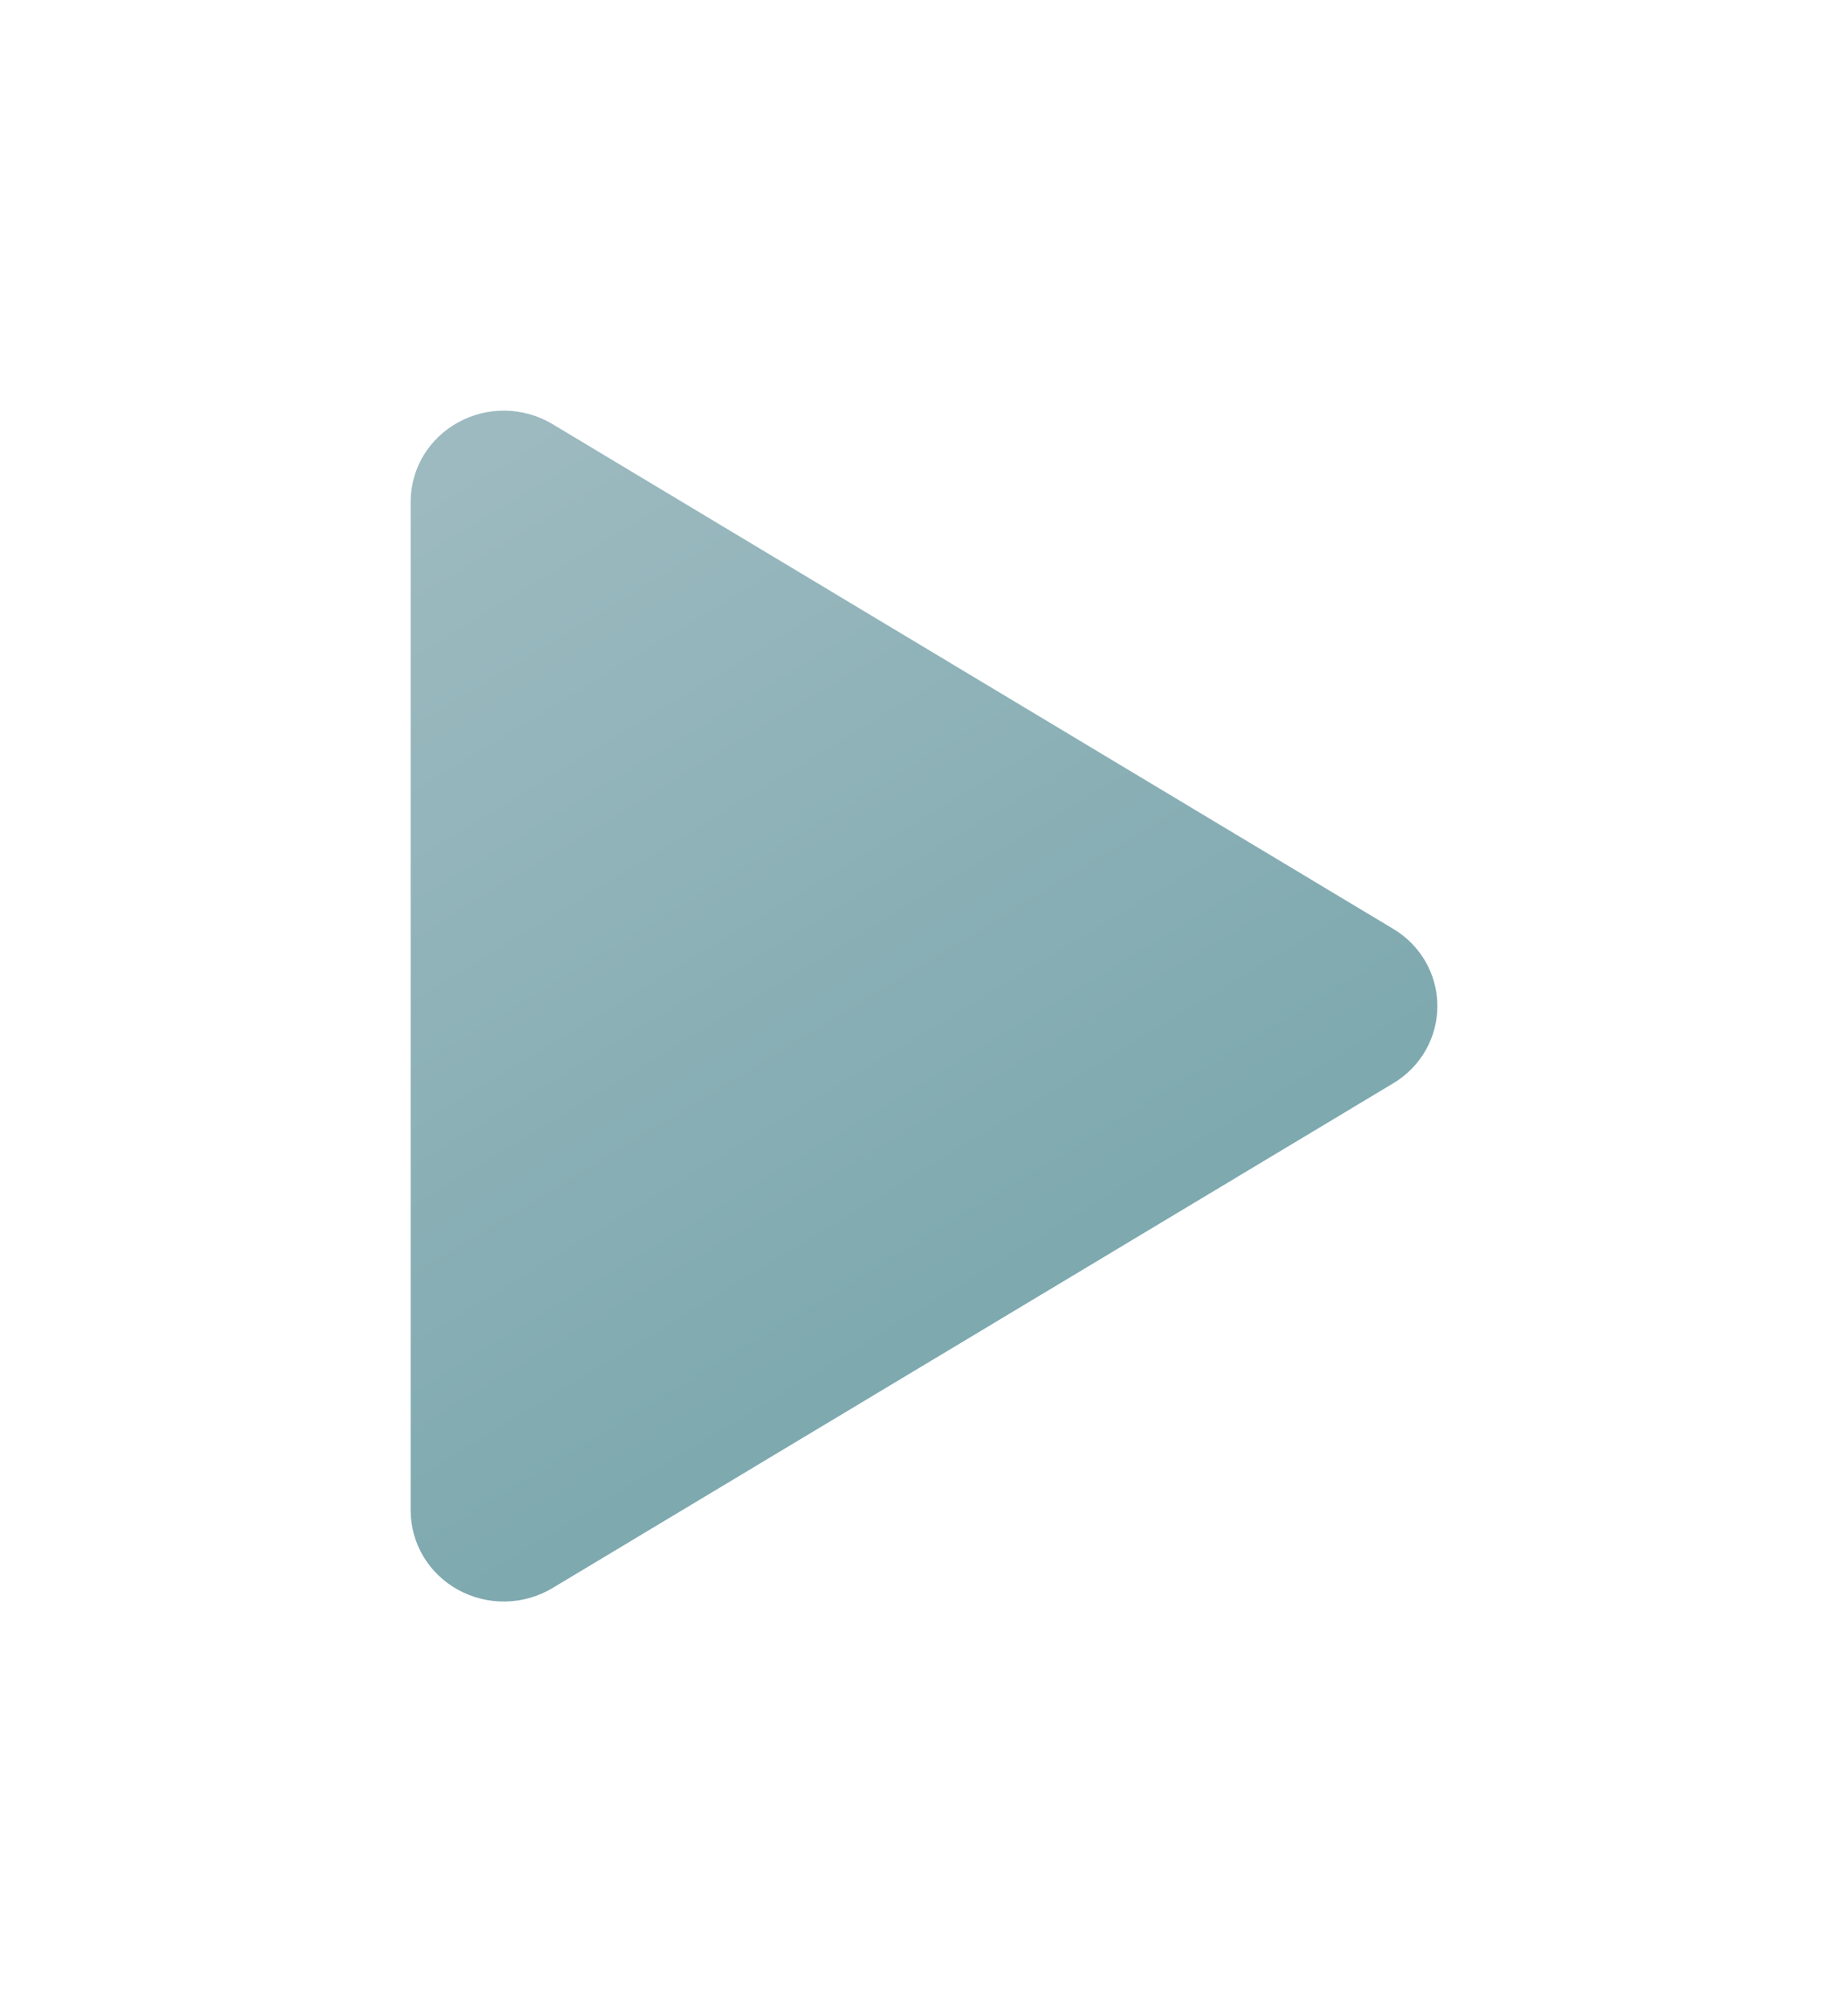 <svg width="45" height="49" viewBox="0 0 45 49" fill="none" xmlns="http://www.w3.org/2000/svg">
<g filter="url(#filter0_d_82_23)">
<path d="M35 22.5C35.001 22.879 34.902 23.251 34.713 23.581C34.524 23.911 34.251 24.188 33.92 24.384L13.454 36.672C13.11 36.879 12.714 36.992 12.31 37C11.905 37.007 11.506 36.908 11.153 36.714C10.804 36.522 10.513 36.242 10.31 35.904C10.108 35.565 10.001 35.179 10 34.787V10.213C10.001 9.82 10.108 9.435 10.31 9.096C10.513 8.758 10.804 8.478 11.153 8.287C11.506 8.092 11.905 7.993 12.31 8C12.714 8.008 13.11 8.121 13.454 8.328L33.92 20.616C34.251 20.812 34.524 21.089 34.713 21.419C34.902 21.749 35.001 22.121 35 22.5Z" fill="url(#paint0_linear_82_23)" fill-opacity="0.85"/>
</g>
<defs>
<filter id="filter0_d_82_23" x="0" y="0" width="45" height="49" filterUnits="userSpaceOnUse" color-interpolation-filters="sRGB">
<feFlood flood-opacity="0" result="BackgroundImageFix"/>
<feColorMatrix in="SourceAlpha" type="matrix" values="0 0 0 0 0 0 0 0 0 0 0 0 0 0 0 0 0 0 127 0" result="hardAlpha"/>
<feOffset dy="2"/>
<feGaussianBlur stdDeviation="5"/>
<feComposite in2="hardAlpha" operator="out"/>
<feColorMatrix type="matrix" values="0 0 0 0 0 0 0 0 0 0 0 0 0 0 0 0 0 0 0.1 0"/>
<feBlend mode="normal" in2="BackgroundImageFix" result="effect1_dropShadow_82_23"/>
<feBlend mode="normal" in="SourceGraphic" in2="effect1_dropShadow_82_23" result="shape"/>
</filter>
<linearGradient id="paint0_linear_82_23" x1="11" y1="8" x2="28" y2="36" gradientUnits="userSpaceOnUse">
<stop stop-color="#8DAFB6"/>
<stop offset="1" stop-color="#5C949B"/>
</linearGradient>
</defs>
</svg>
